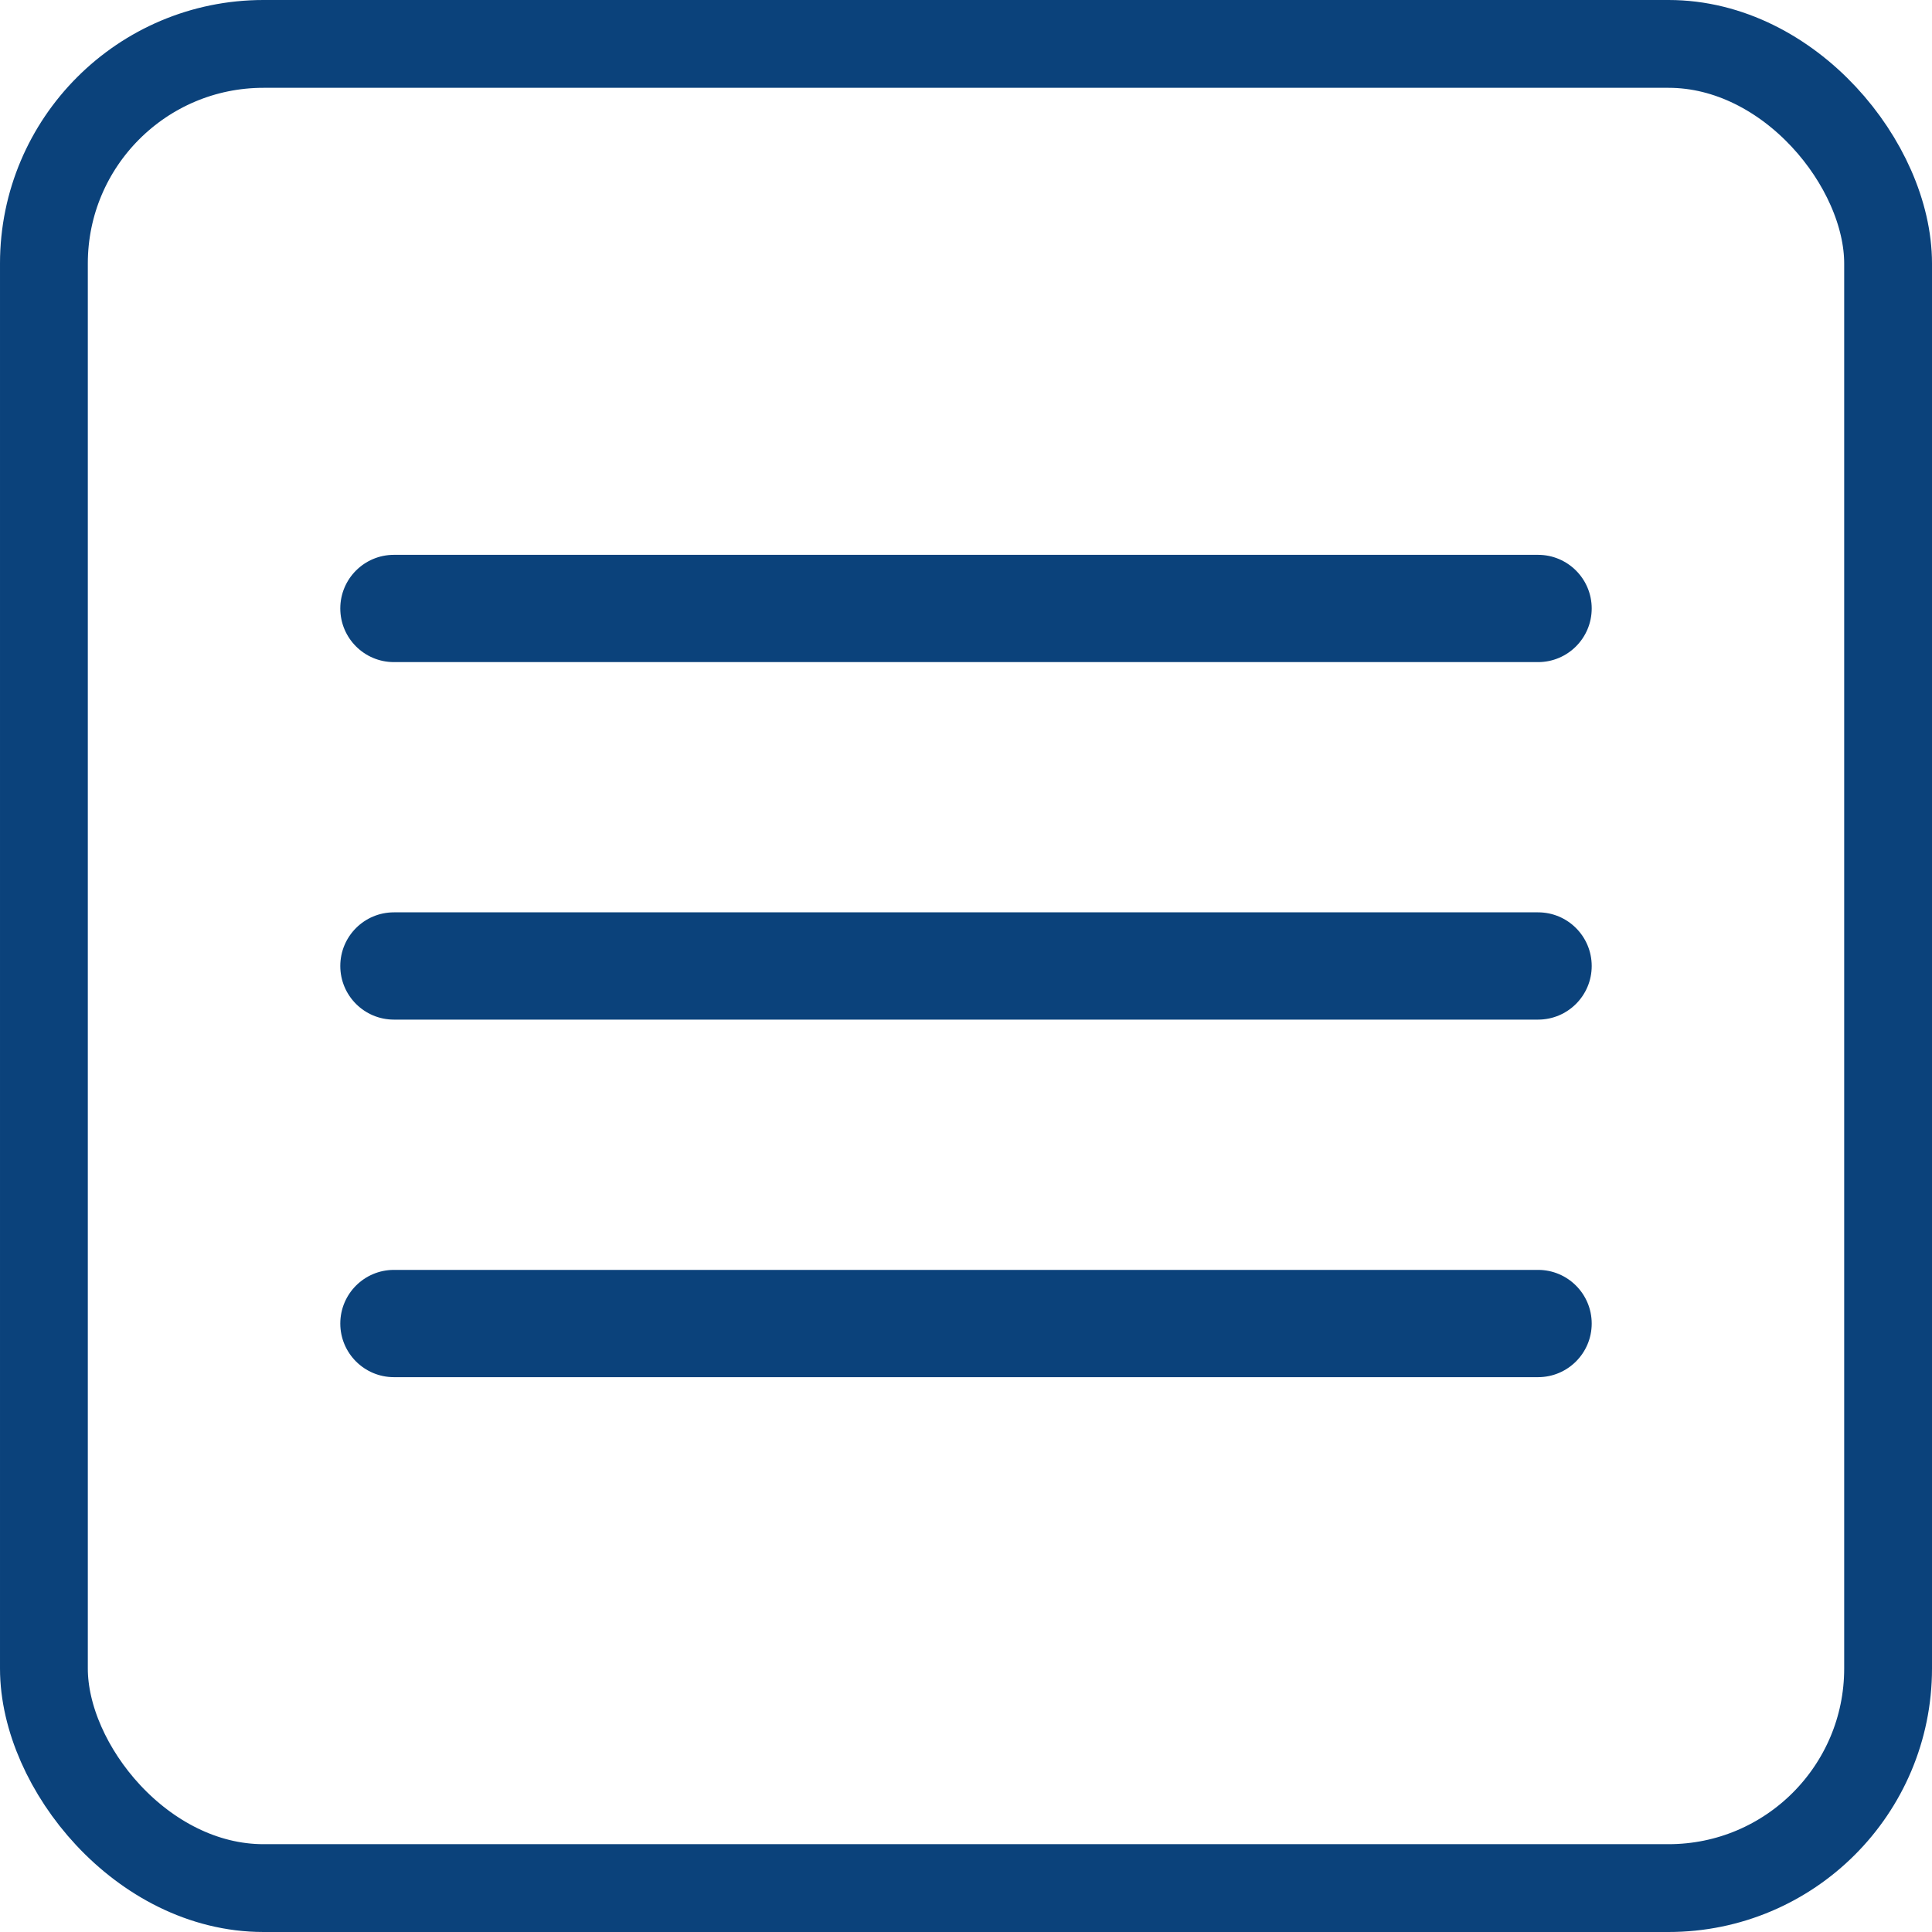 <svg width="44" height="44" viewBox="0 0 44 44" fill="none" xmlns="http://www.w3.org/2000/svg">
<g clip-path="url(#clip0_0_44)">
<path fill-rule="evenodd" clip-rule="evenodd" d="M36.25 13.857C36.25 14.532 35.703 15.079 35.029 15.079L8.971 15.079C8.297 15.079 7.75 14.532 7.75 13.857C7.75 13.183 8.297 12.636 8.971 12.636L35.029 12.636C35.703 12.636 36.25 13.183 36.25 13.857Z" fill="#0B427B"/>
<path fill-rule="evenodd" clip-rule="evenodd" d="M36.25 22C36.25 22.674 35.703 23.221 35.029 23.221L8.971 23.221C8.297 23.221 7.75 22.674 7.75 22C7.75 21.325 8.297 20.778 8.971 20.778L35.029 20.778C35.703 20.778 36.25 21.325 36.25 22Z" fill="#0B427B"/>
<path fill-rule="evenodd" clip-rule="evenodd" d="M36.25 30.143C36.25 30.817 35.703 31.364 35.029 31.364L8.971 31.364C8.297 31.364 7.75 30.817 7.75 30.143C7.75 29.468 8.297 28.921 8.971 28.921L35.029 28.921C35.703 28.921 36.25 29.468 36.25 30.143Z" fill="#0B427B"/>
</g>
<rect x="1" y="1" width="42" height="42" rx="5" stroke="#0B427B" stroke-width="2"/>
<defs>
<clipPath id="clip0_0_44">
<rect width="44" height="44" rx="6" fill="white"/>
</clipPath>
</defs>
</svg>
